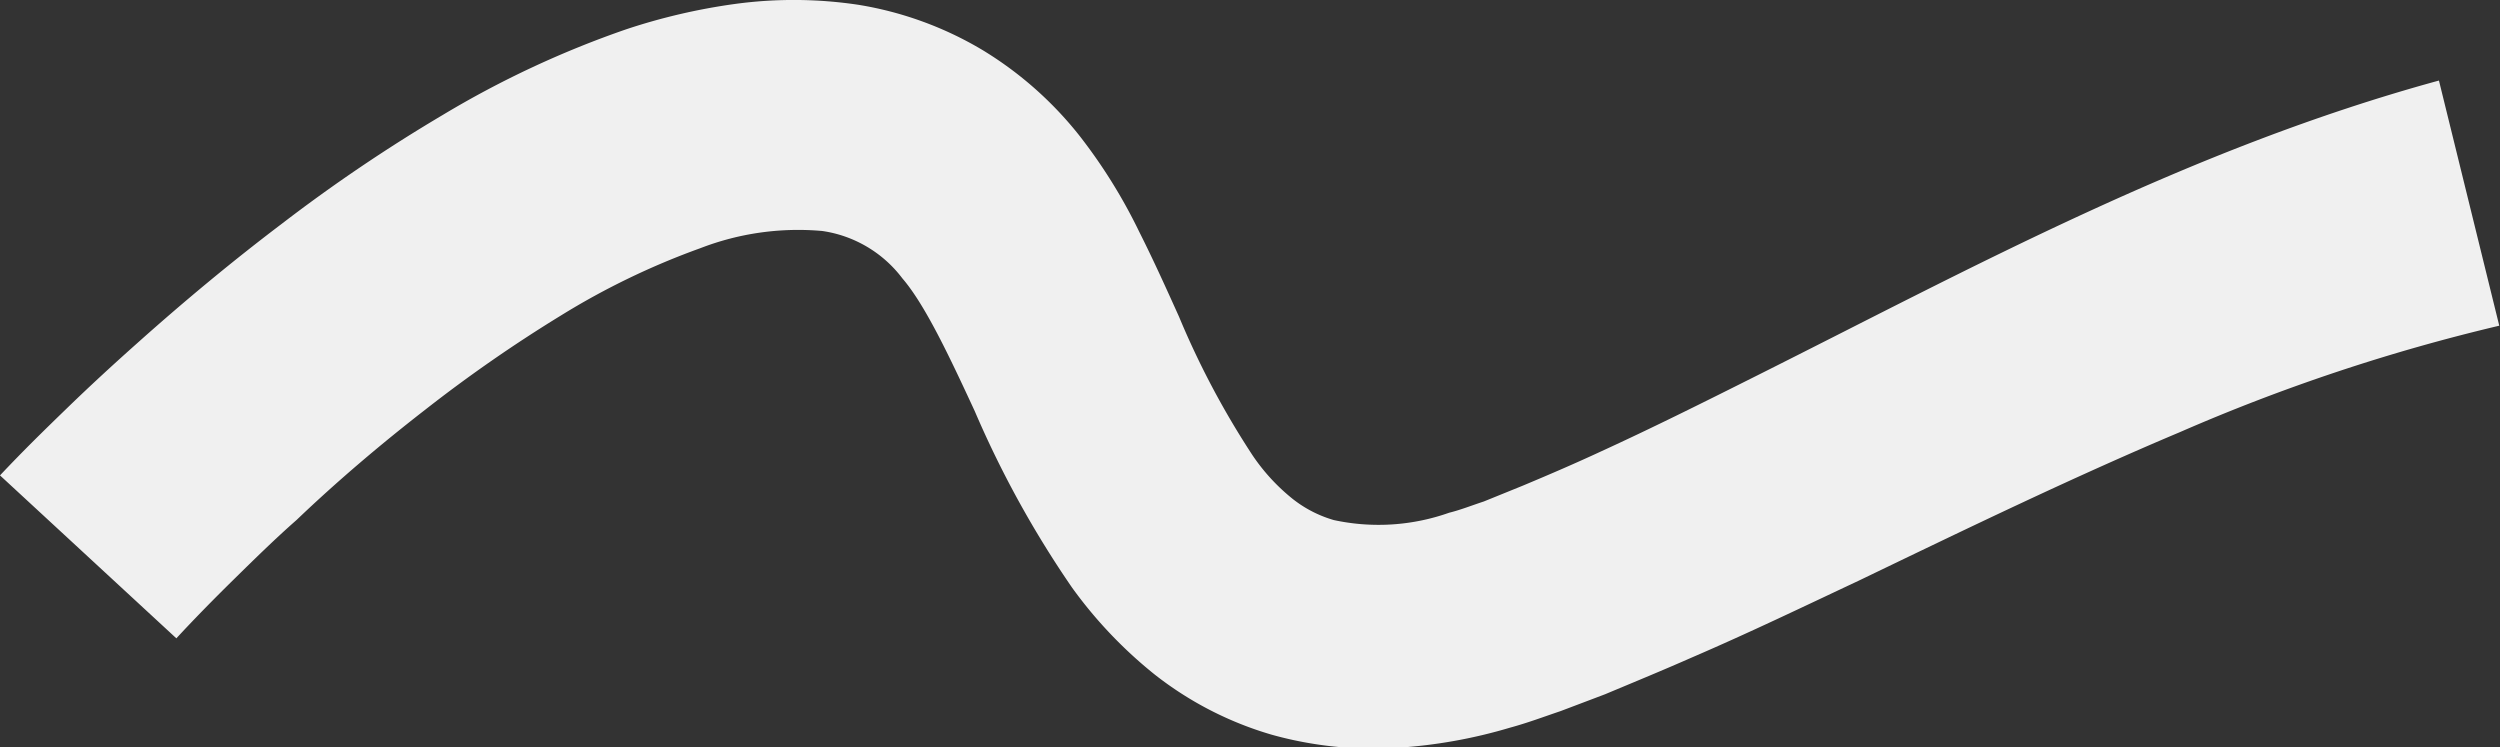<svg xmlns="http://www.w3.org/2000/svg" viewBox="0 0 135.94 40.63">
    <rect x="0" y="0" width="135.94" height="40.63" fill="#333333" stroke="none"/>
    <defs>
        <style>.cls-1{fill:#f0f0f0}</style>
    </defs>
    <title>squiggle</title>
    <g id="Layer_2" data-name="Layer 2">
        <g id="Layer_1-2" data-name="Layer 1">
            <path class="cls-1" d="M0,25.85c1.29-1.37,2.45-2.5,3.69-3.7s2.48-2.34,3.75-3.47c2.54-2.27,5.17-4.46,7.92-6.54a88.26,88.26,0,0,1,8.7-5.88,52.92,52.92,0,0,1,10-4.67A33,33,0,0,1,40,.21a23.71,23.71,0,0,1,6.67.05,19.16,19.16,0,0,1,6.77,2.47,19.85,19.85,0,0,1,5.25,4.64,29.08,29.08,0,0,1,3.25,5.22c.82,1.63,1.51,3.17,2.17,4.63a45.82,45.82,0,0,0,4,7.54,10.7,10.7,0,0,0,2.17,2.36,6.53,6.53,0,0,0,2.25,1.16,11.51,11.51,0,0,0,6.27-.4c.61-.15,1.24-.4,1.88-.61l2.12-.86c1.41-.59,2.83-1.2,4.25-1.86,2.84-1.3,5.7-2.73,8.57-4.17,11.52-5.77,23.36-12.27,37-16l3.28,13.33a102.32,102.32,0,0,0-17.37,5.79c-5.79,2.44-11.57,5.24-17.47,8.08-3,1.41-5.95,2.83-9.06,4.17-1.54.68-3.12,1.33-4.72,2l-2.43.92c-.89.3-1.79.64-2.75.9a27.43,27.43,0,0,1-6.09,1.09,20.48,20.48,0,0,1-6.86-.71,18.83,18.83,0,0,1-6.36-3.27,24.16,24.16,0,0,1-4.49-4.72A55.44,55.44,0,0,1,53,22.35c-1.39-3-2.7-5.78-3.93-7.21a6.65,6.65,0,0,0-4.36-2.58,14.75,14.75,0,0,0-6.64.94,40.49,40.49,0,0,0-7.56,3.65,78.35,78.35,0,0,0-7.39,5.13c-2.41,1.87-4.77,3.87-7,6-1.14,1-2.27,2.11-3.37,3.19s-2.23,2.23-3.16,3.24Z" />
        </g>
    </g>
</svg>